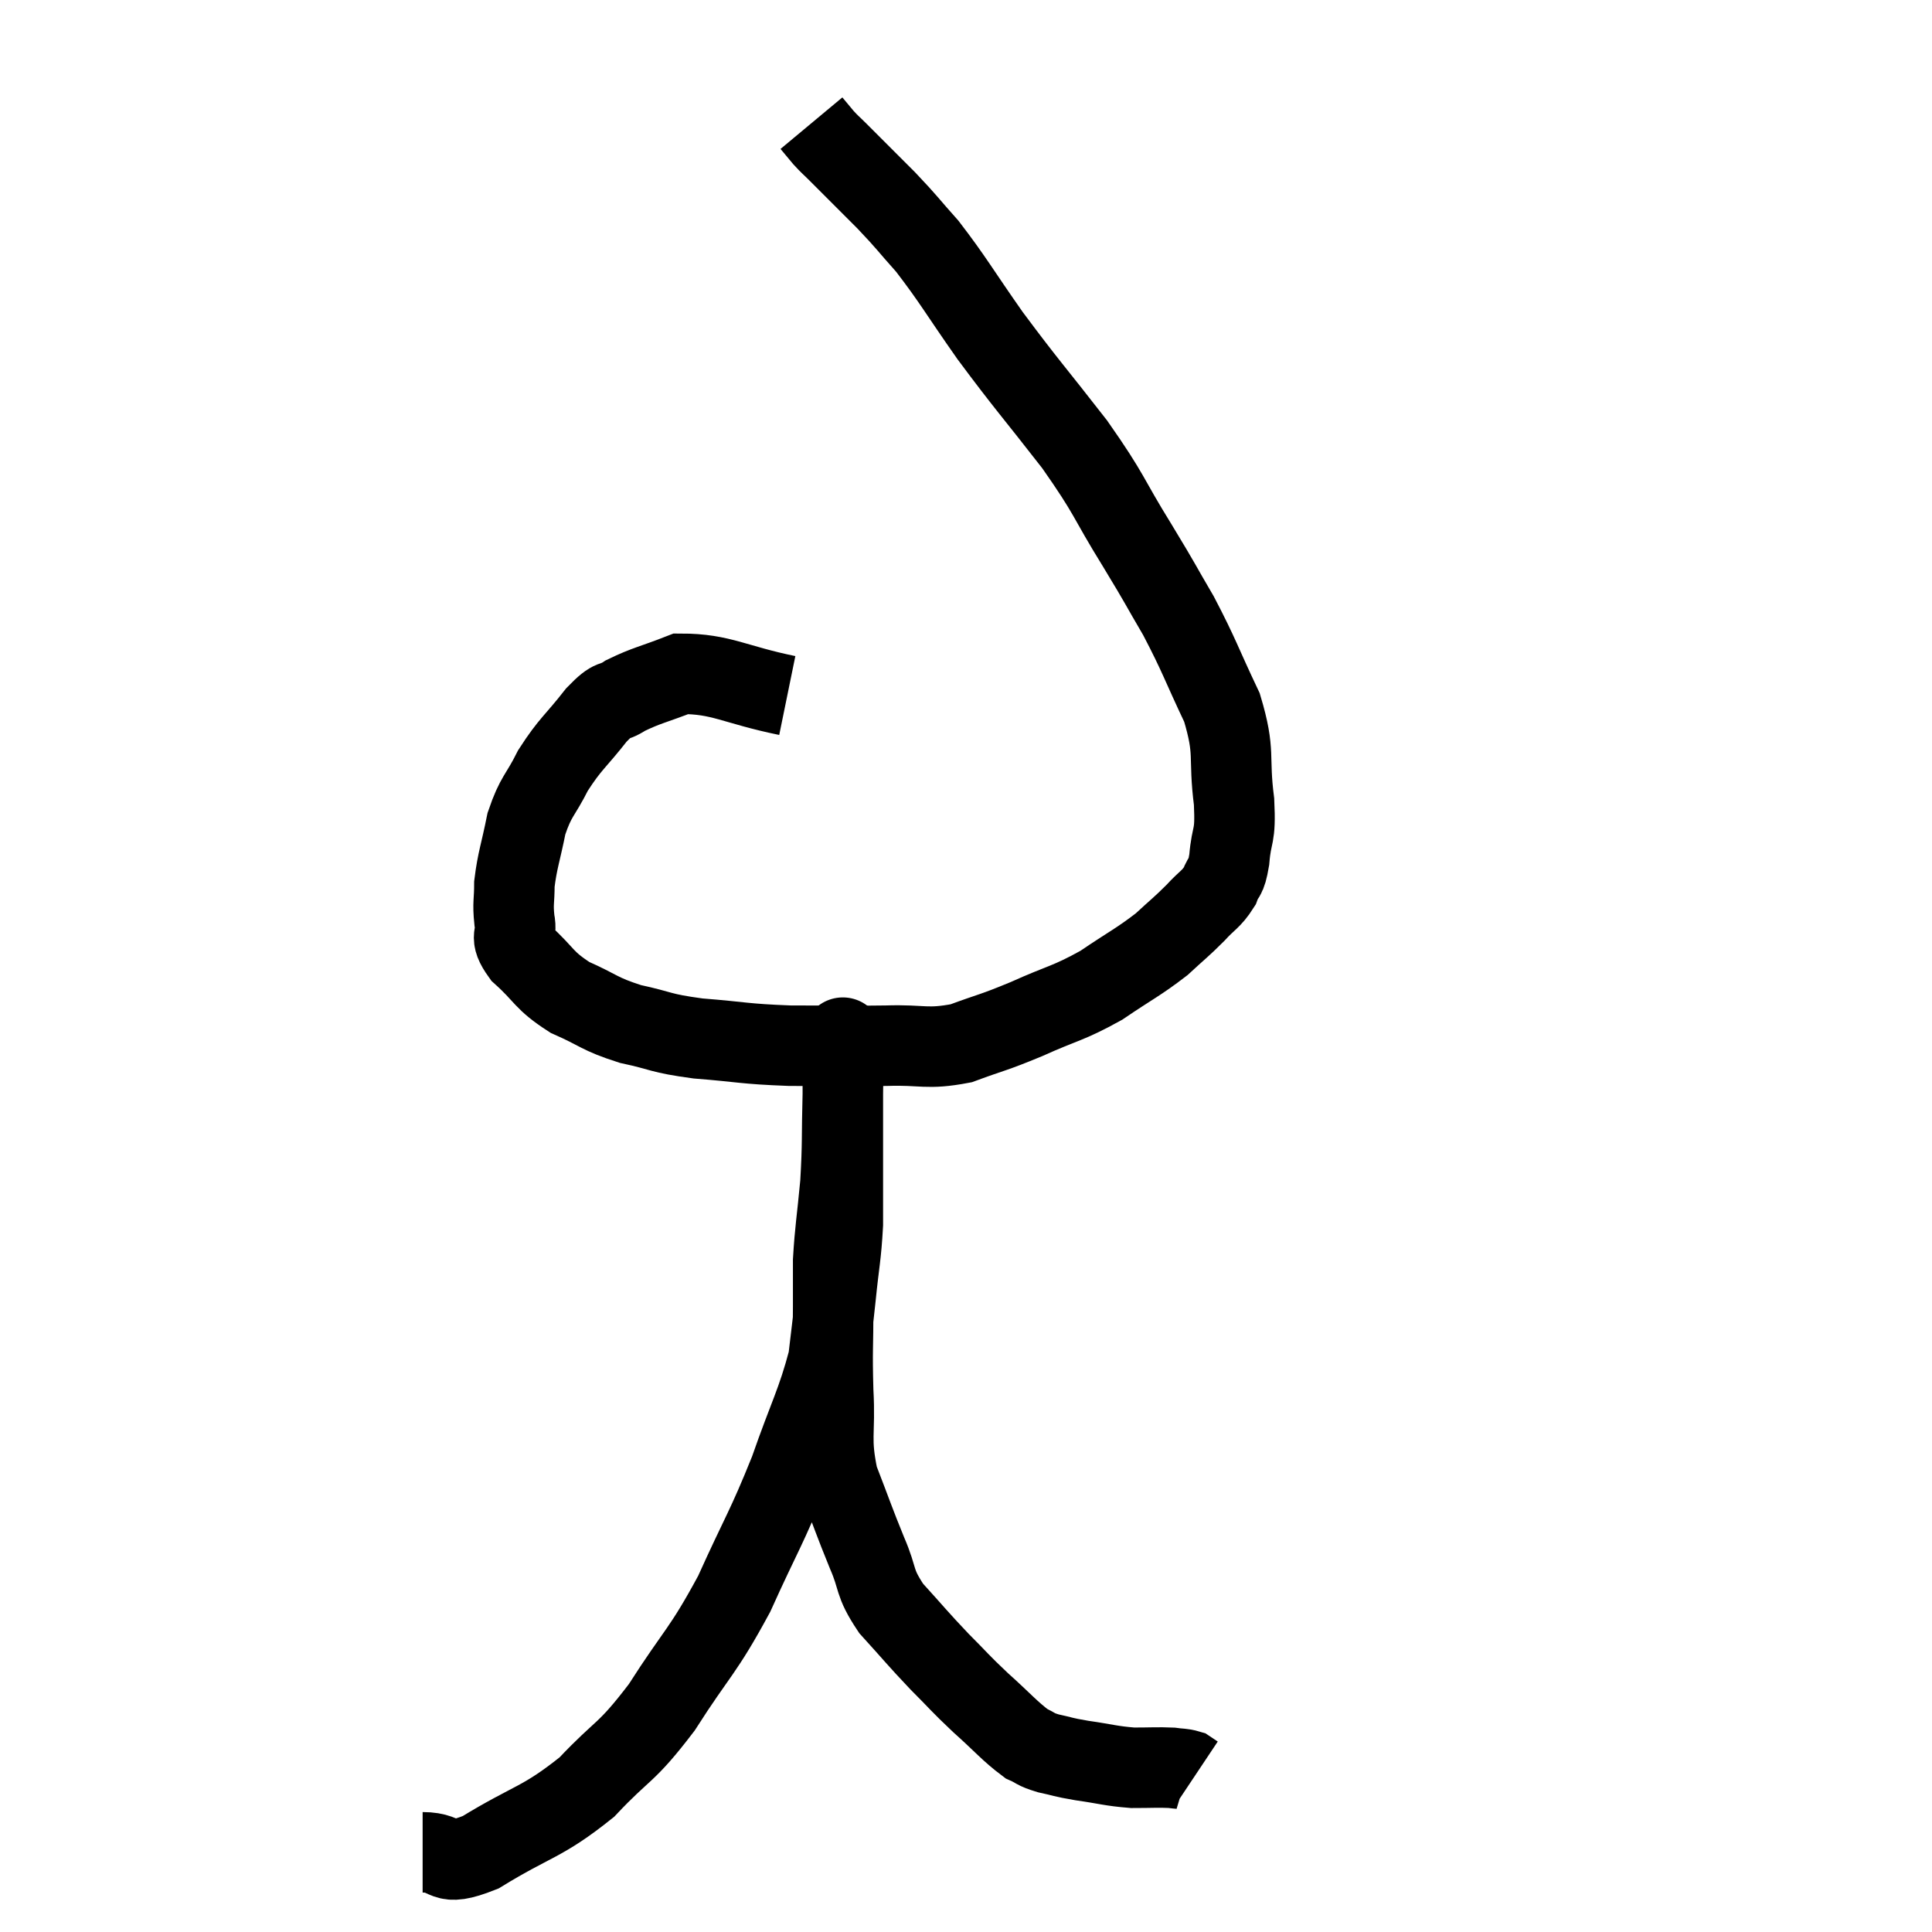 <svg width="48" height="48" viewBox="0 0 48 48" xmlns="http://www.w3.org/2000/svg"><path d="M 19.56 17.28 C 18.24 17.01, 17.925 16.74, 16.92 16.74 C 16.23 17.01, 16.065 17.025, 15.54 17.28 C 15.18 17.52, 15.27 17.295, 14.82 17.76 C 14.28 18.45, 14.175 18.465, 13.74 19.14 C 13.41 19.8, 13.32 19.755, 13.08 20.46 C 12.93 21.21, 12.855 21.36, 12.78 21.96 C 12.78 22.41, 12.735 22.425, 12.78 22.86 C 12.87 23.28, 12.615 23.22, 12.96 23.7 C 13.56 24.24, 13.485 24.345, 14.16 24.78 C 14.91 25.11, 14.865 25.185, 15.66 25.44 C 16.5 25.62, 16.35 25.665, 17.34 25.8 C 18.48 25.89, 18.45 25.935, 19.62 25.98 C 20.82 25.98, 20.955 25.995, 22.02 25.98 C 22.95 25.95, 23.01 26.085, 23.88 25.92 C 24.69 25.62, 24.63 25.68, 25.5 25.32 C 26.43 24.9, 26.52 24.945, 27.36 24.48 C 28.11 23.97, 28.275 23.91, 28.86 23.46 C 29.28 23.07, 29.34 23.04, 29.7 22.68 C 30 22.35, 30.09 22.35, 30.3 22.02 C 30.42 21.69, 30.45 21.885, 30.54 21.36 C 30.6 20.64, 30.705 20.865, 30.66 19.92 C 30.51 18.75, 30.705 18.735, 30.36 17.58 C 29.82 16.44, 29.805 16.305, 29.28 15.3 C 28.77 14.43, 28.905 14.625, 28.26 13.56 C 27.48 12.3, 27.615 12.345, 26.7 11.04 C 25.65 9.69, 25.515 9.57, 24.6 8.34 C 23.82 7.23, 23.685 6.96, 23.04 6.12 C 22.53 5.55, 22.575 5.565, 22.02 4.98 C 21.42 4.38, 21.21 4.17, 20.82 3.78 C 20.64 3.6, 20.625 3.6, 20.46 3.42 L 20.16 3.06" fill="none" stroke="black" stroke-width="2"></path><path d="M 10.5 46.02 C 11.22 46.02, 10.92 46.425, 11.94 46.02 C 13.26 45.21, 13.455 45.3, 14.58 44.4 C 15.51 43.41, 15.525 43.62, 16.44 42.42 C 17.34 41.01, 17.445 41.07, 18.24 39.6 C 18.93 38.07, 19.035 37.995, 19.62 36.54 C 20.1 35.16, 20.295 34.86, 20.58 33.78 C 20.67 33, 20.67 33.06, 20.76 32.22 C 20.85 31.32, 20.895 31.23, 20.94 30.42 C 20.94 29.7, 20.94 29.61, 20.94 28.98 C 20.94 28.44, 20.94 28.47, 20.94 27.9 C 20.94 27.3, 20.94 27.12, 20.94 26.7 C 20.94 26.46, 20.94 26.445, 20.94 26.22 C 20.94 26.01, 20.94 25.905, 20.94 25.8 C 20.94 25.8, 20.94 25.8, 20.94 25.8 C 20.94 25.8, 20.94 25.755, 20.94 25.8 C 20.94 25.89, 20.94 25.635, 20.94 25.98 C 20.94 26.58, 20.955 26.325, 20.94 27.18 C 20.91 28.29, 20.94 28.365, 20.88 29.4 C 20.79 30.36, 20.745 30.555, 20.7 31.32 C 20.7 31.89, 20.7 31.65, 20.7 32.46 C 20.7 33.51, 20.67 33.495, 20.7 34.56 C 20.76 35.64, 20.61 35.715, 20.82 36.72 C 21.18 37.65, 21.21 37.77, 21.54 38.58 C 21.84 39.27, 21.69 39.285, 22.14 39.96 C 22.74 40.62, 22.785 40.695, 23.34 41.28 C 23.85 41.79, 23.82 41.79, 24.36 42.3 C 24.93 42.81, 25.08 43.005, 25.5 43.32 C 25.77 43.44, 25.695 43.455, 26.04 43.56 C 26.46 43.65, 26.355 43.65, 26.88 43.74 C 27.51 43.83, 27.585 43.875, 28.14 43.92 C 28.62 43.92, 28.755 43.905, 29.1 43.92 C 29.31 43.95, 29.37 43.935, 29.52 43.98 C 29.61 44.04, 29.655 44.07, 29.7 44.1 L 29.7 44.1" fill="none" stroke="black" stroke-width="2"></path></svg>